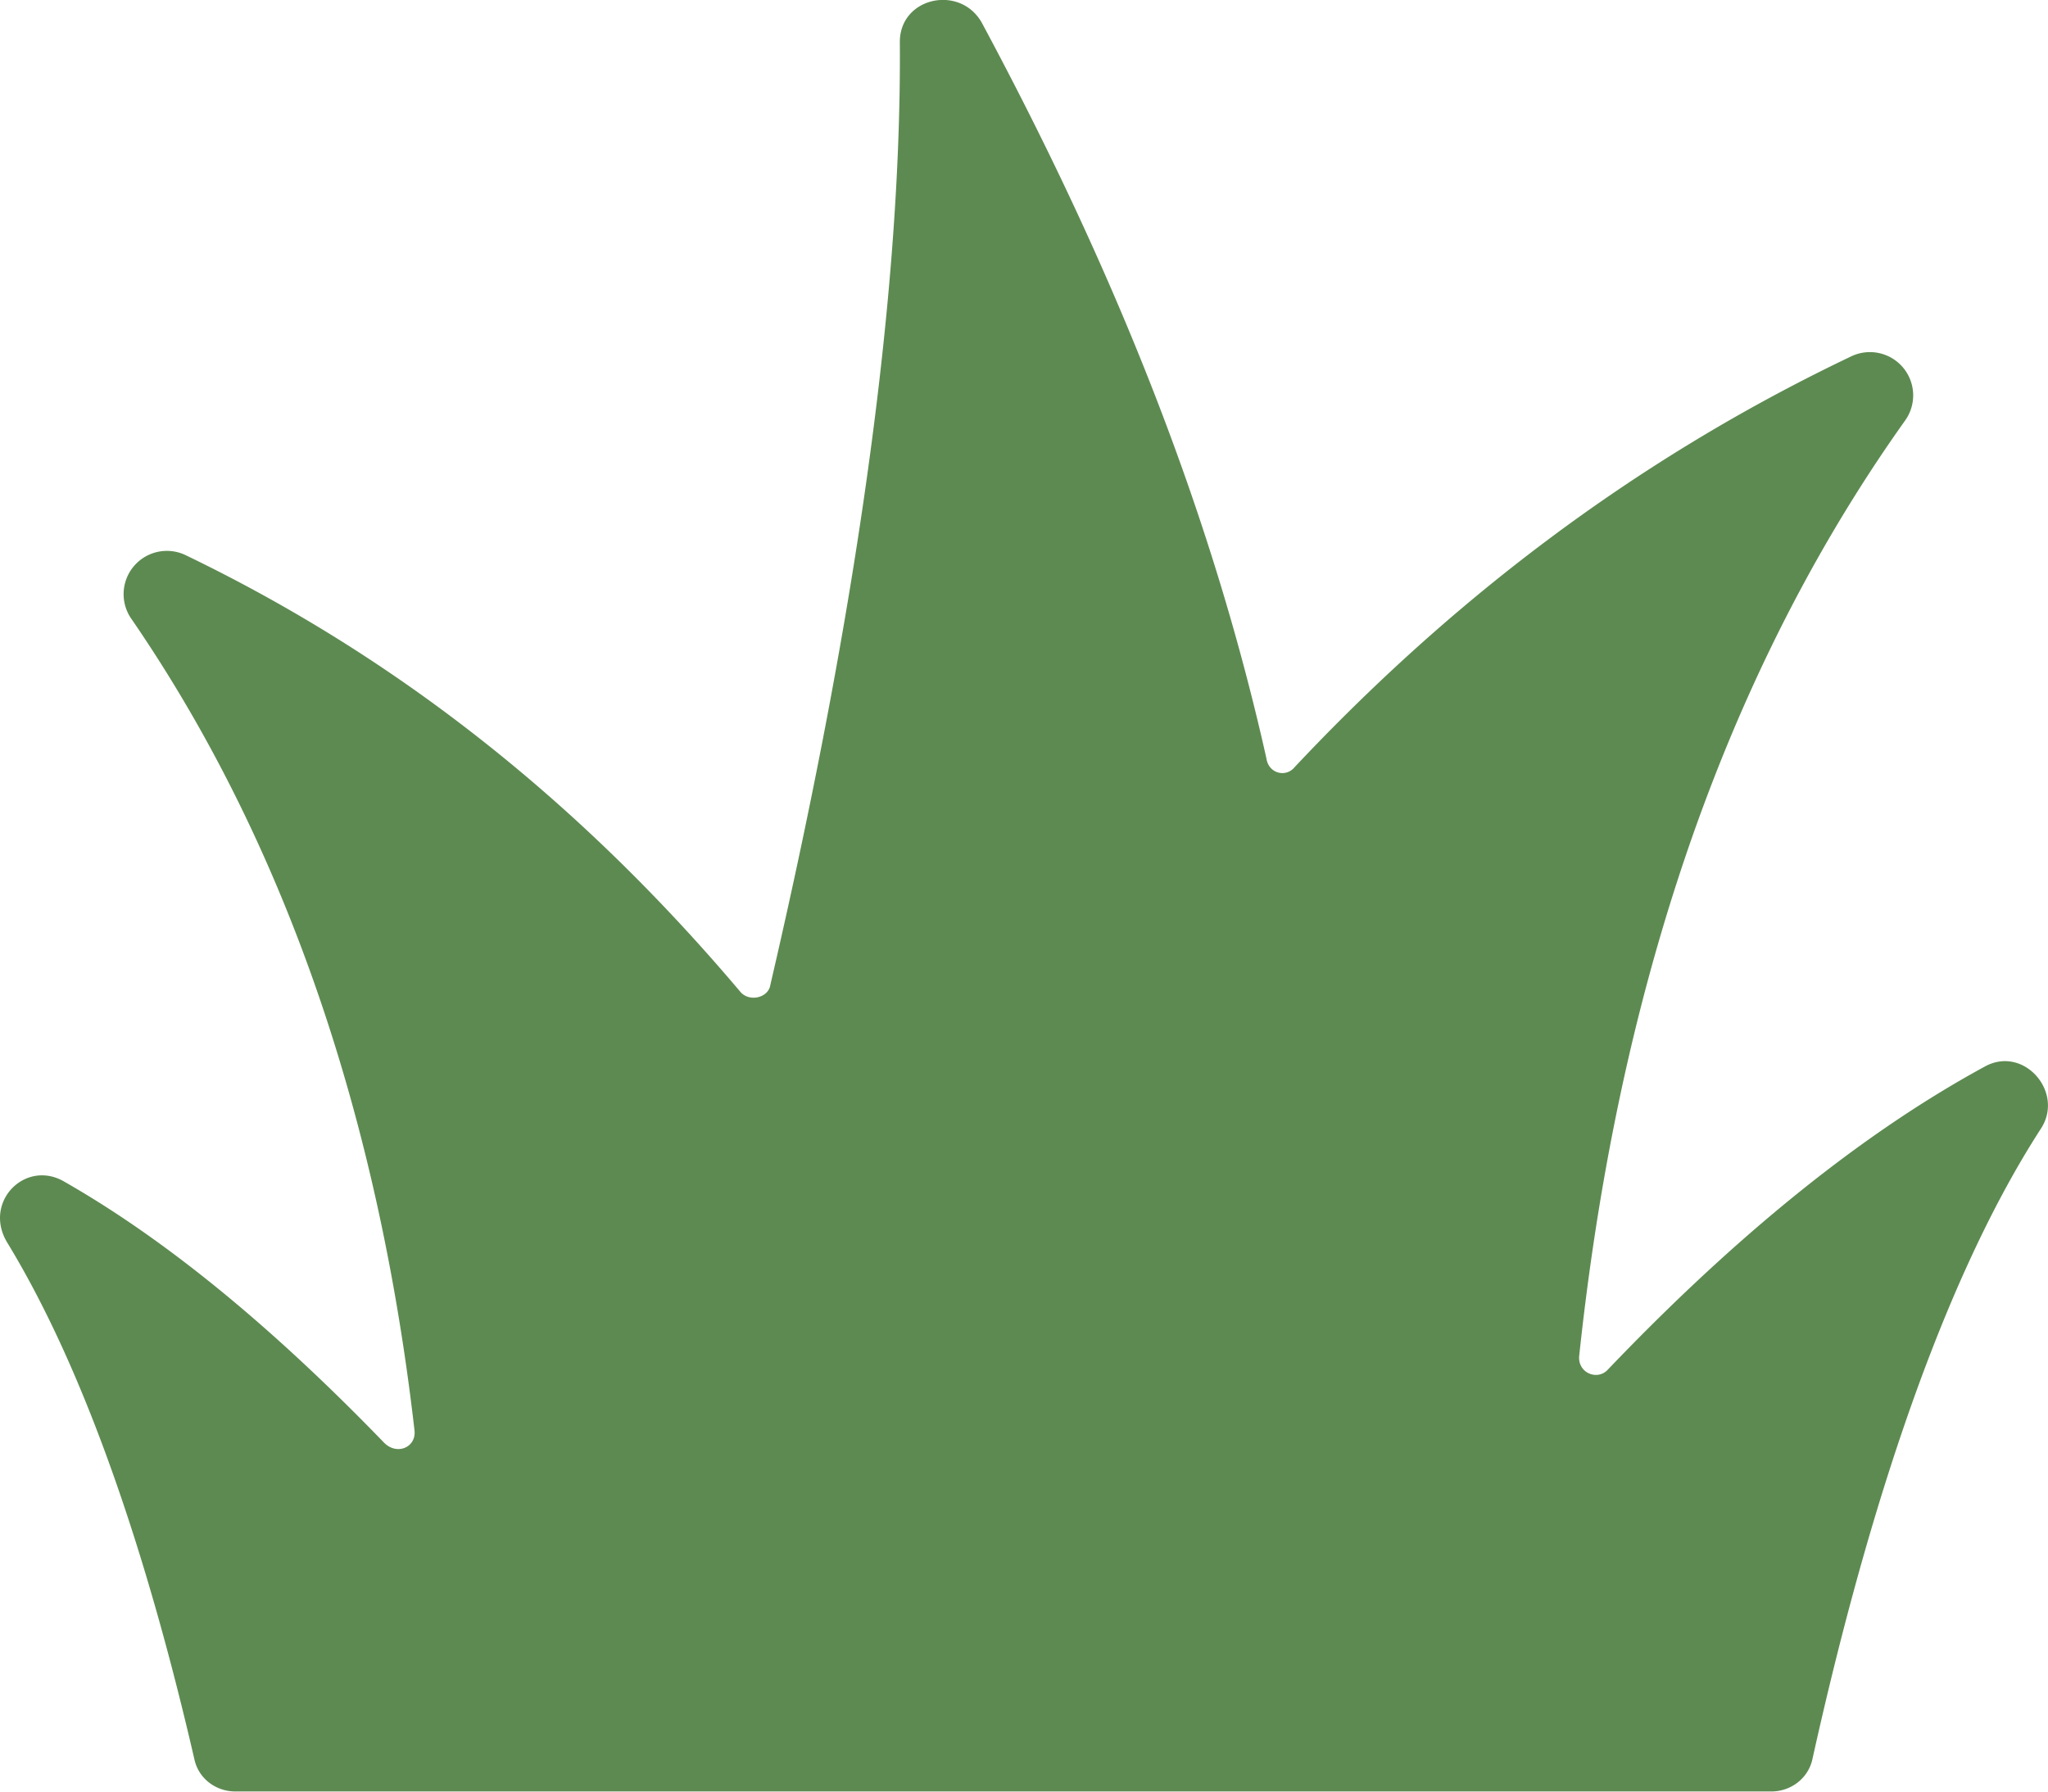 <svg xmlns="http://www.w3.org/2000/svg" width="16" height="14" viewBox="0 0 16 14"><g><g><path fill="#5d8a51" d="M12.338 10.59c.253-2.373.927-5.03 2.545-7.303a.338.338 0 0 0-.421-.502c-1.753.836-3.169 1.955-4.348 3.21-.068.083-.203.05-.22-.068C9.49 4.122 8.783 2.25 7.67.177c-.169-.3-.64-.2-.64.151.016 2.19-.422 4.83-1.012 7.37-.016.101-.168.135-.236.05-1.129-1.336-2.527-2.54-4.33-3.409a.338.338 0 0 0-.422.502c1.365 1.989 1.972 4.278 2.208 6.334.017.134-.135.2-.236.1-.775-.802-1.618-1.537-2.494-2.038-.304-.184-.64.15-.455.467.674 1.104 1.146 2.658 1.466 4.045.033.15.168.25.32.25h12c.15 0 .286-.1.32-.25.37-1.671.943-3.627 1.786-4.93.185-.285-.135-.652-.438-.485-1.045.568-2.04 1.42-2.95 2.373-.084.084-.236.017-.219-.117z"/></g></g></svg>